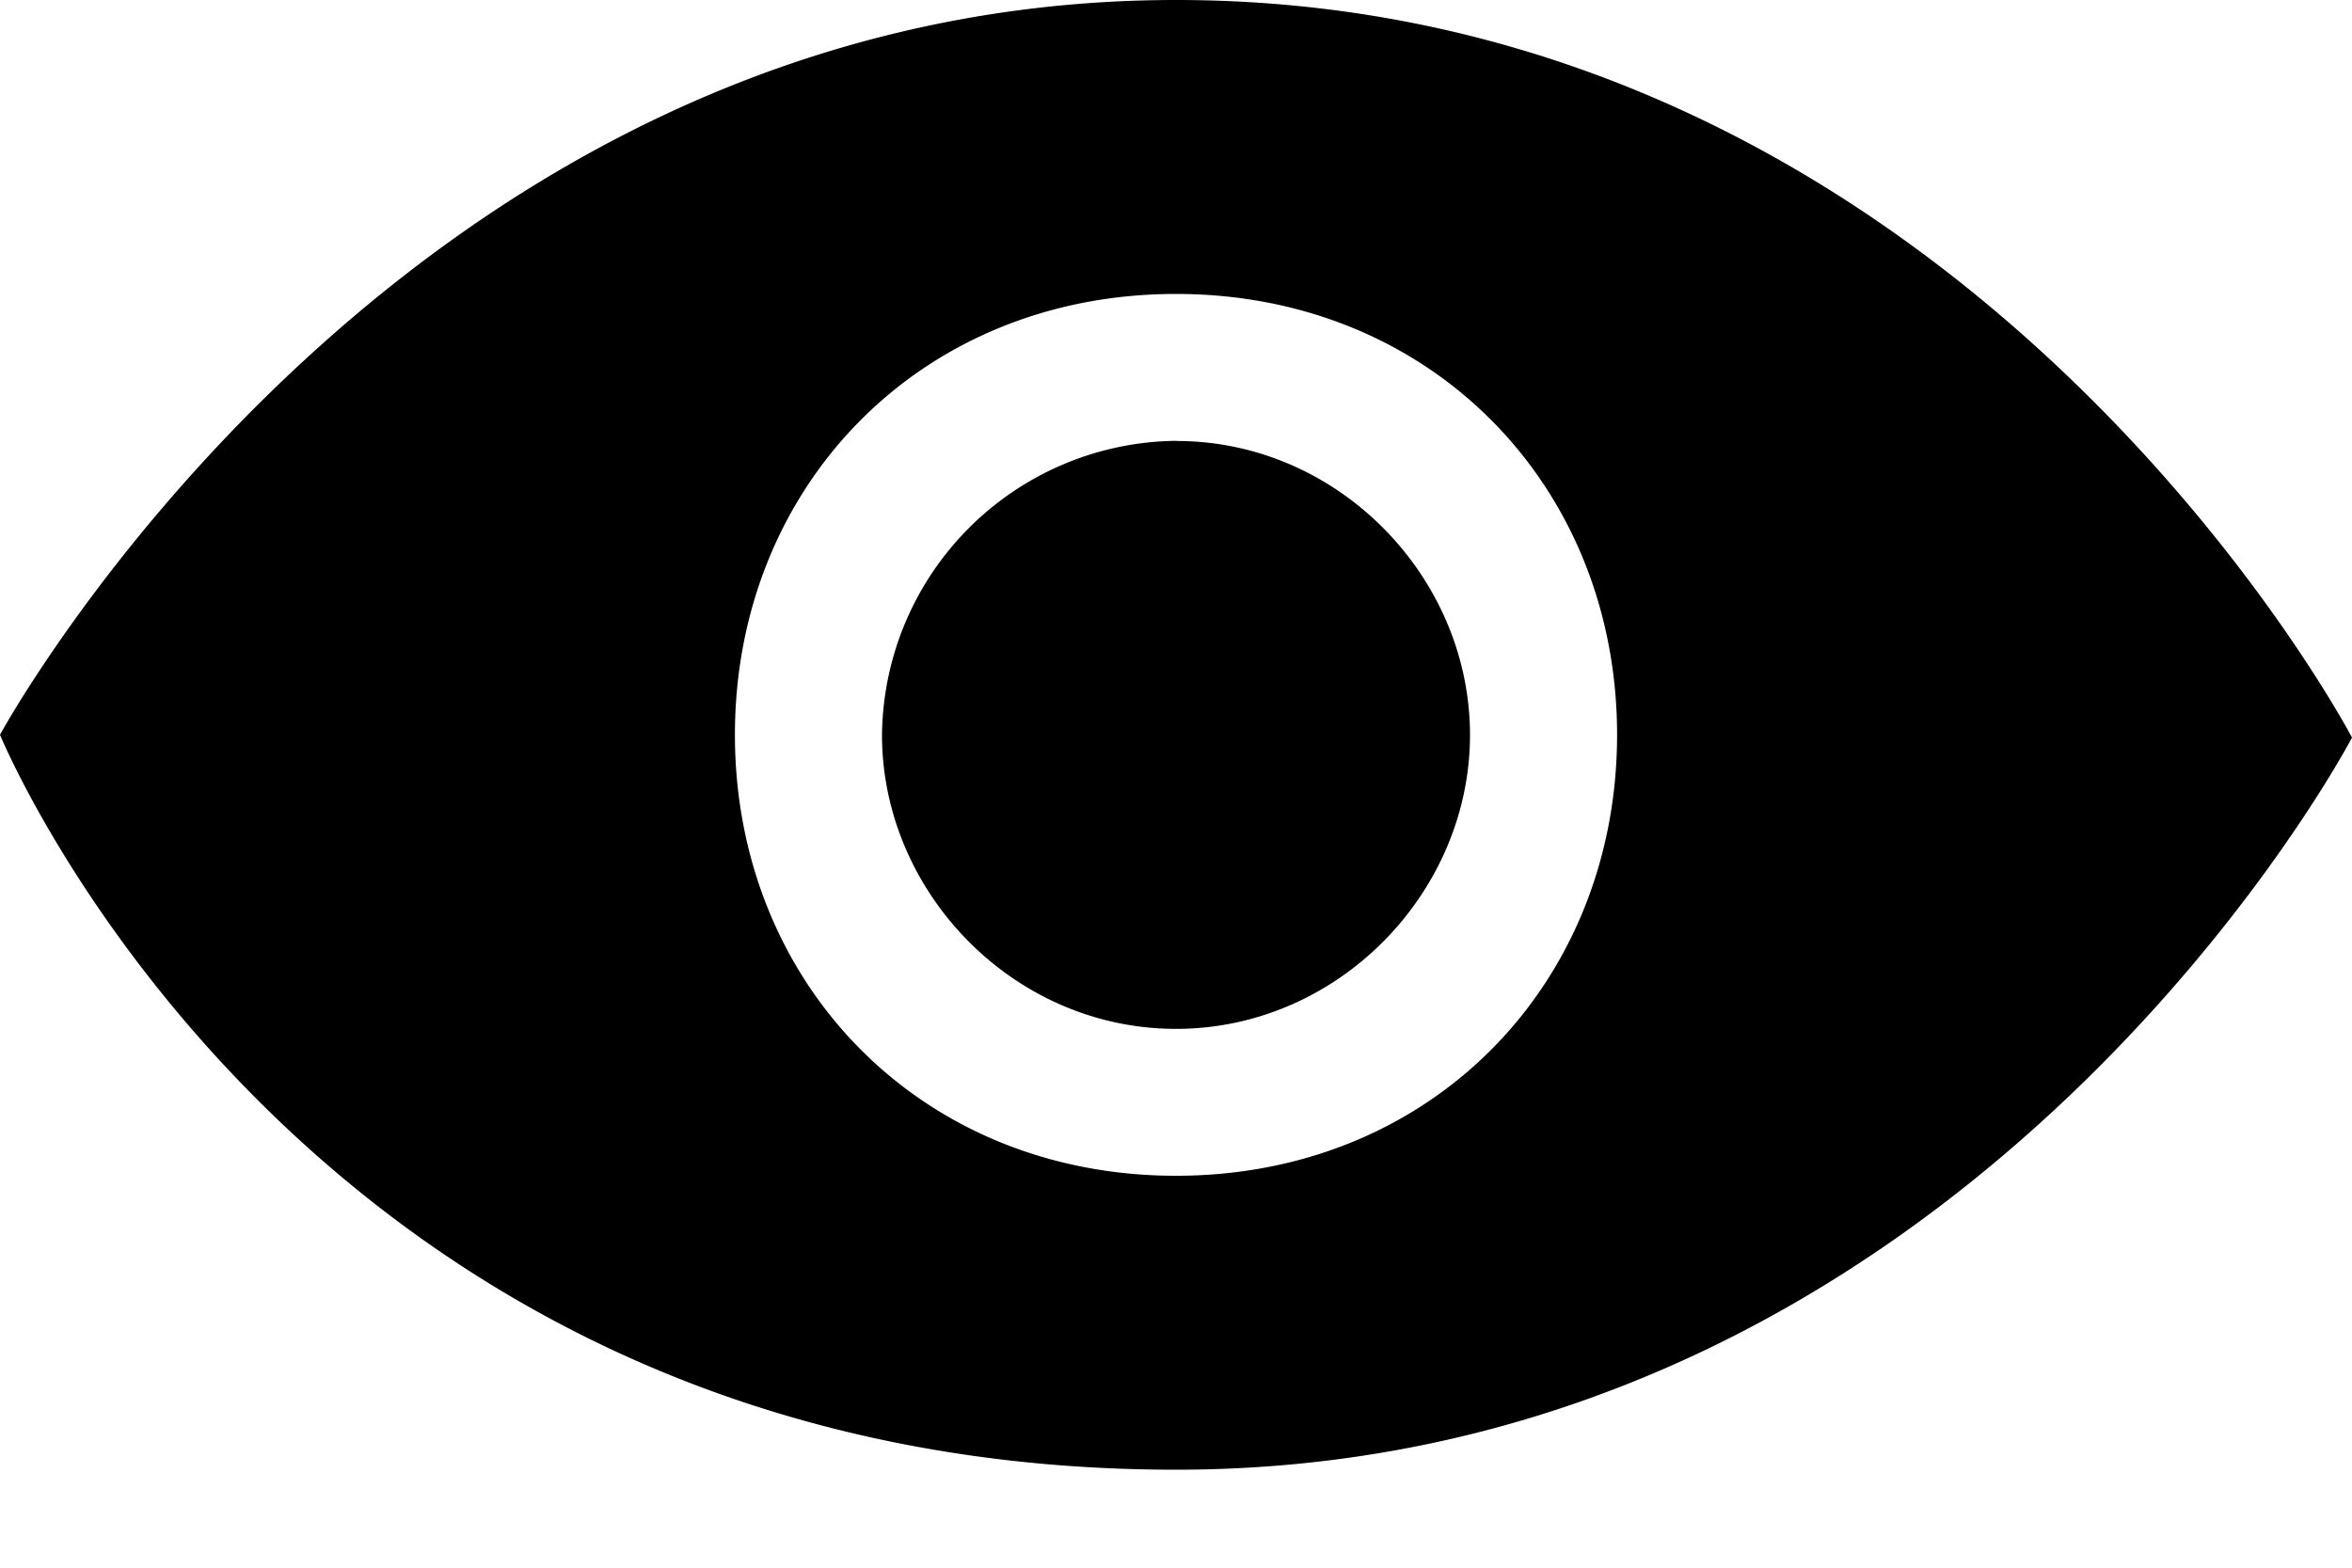 <?xml version="1.0" standalone="no"?><!DOCTYPE svg PUBLIC "-//W3C//DTD SVG 1.1//EN" "http://www.w3.org/Graphics/SVG/1.1/DTD/svg11.dtd"><svg t="1629427241389" class="icon" viewBox="0 0 1536 1024" version="1.1" xmlns="http://www.w3.org/2000/svg" p-id="42422" xmlns:xlink="http://www.w3.org/1999/xlink" width="300" height="200"><defs><style type="text/css"></style></defs><path d="M768 0C260.506 0 0 479.949 0 479.949s196.608 480.051 768 480.051c517.427 0 768-478.208 768-478.208S1283.482 0 768 0z m0 768c-167.117 0-288.051-125.952-288.051-288.051 0-161.997 120.832-287.949 288.051-287.949 167.117 0 288.051 125.952 288.051 287.949C1056.051 642.048 935.219 768 768 768z m0-480.051a194.15 194.15 0 0 0-192 192.102c0 102.707 85.811 192 192 192s192-89.293 192-192c0-102.912-85.811-192.205-192-192z" p-id="42423"></path></svg>